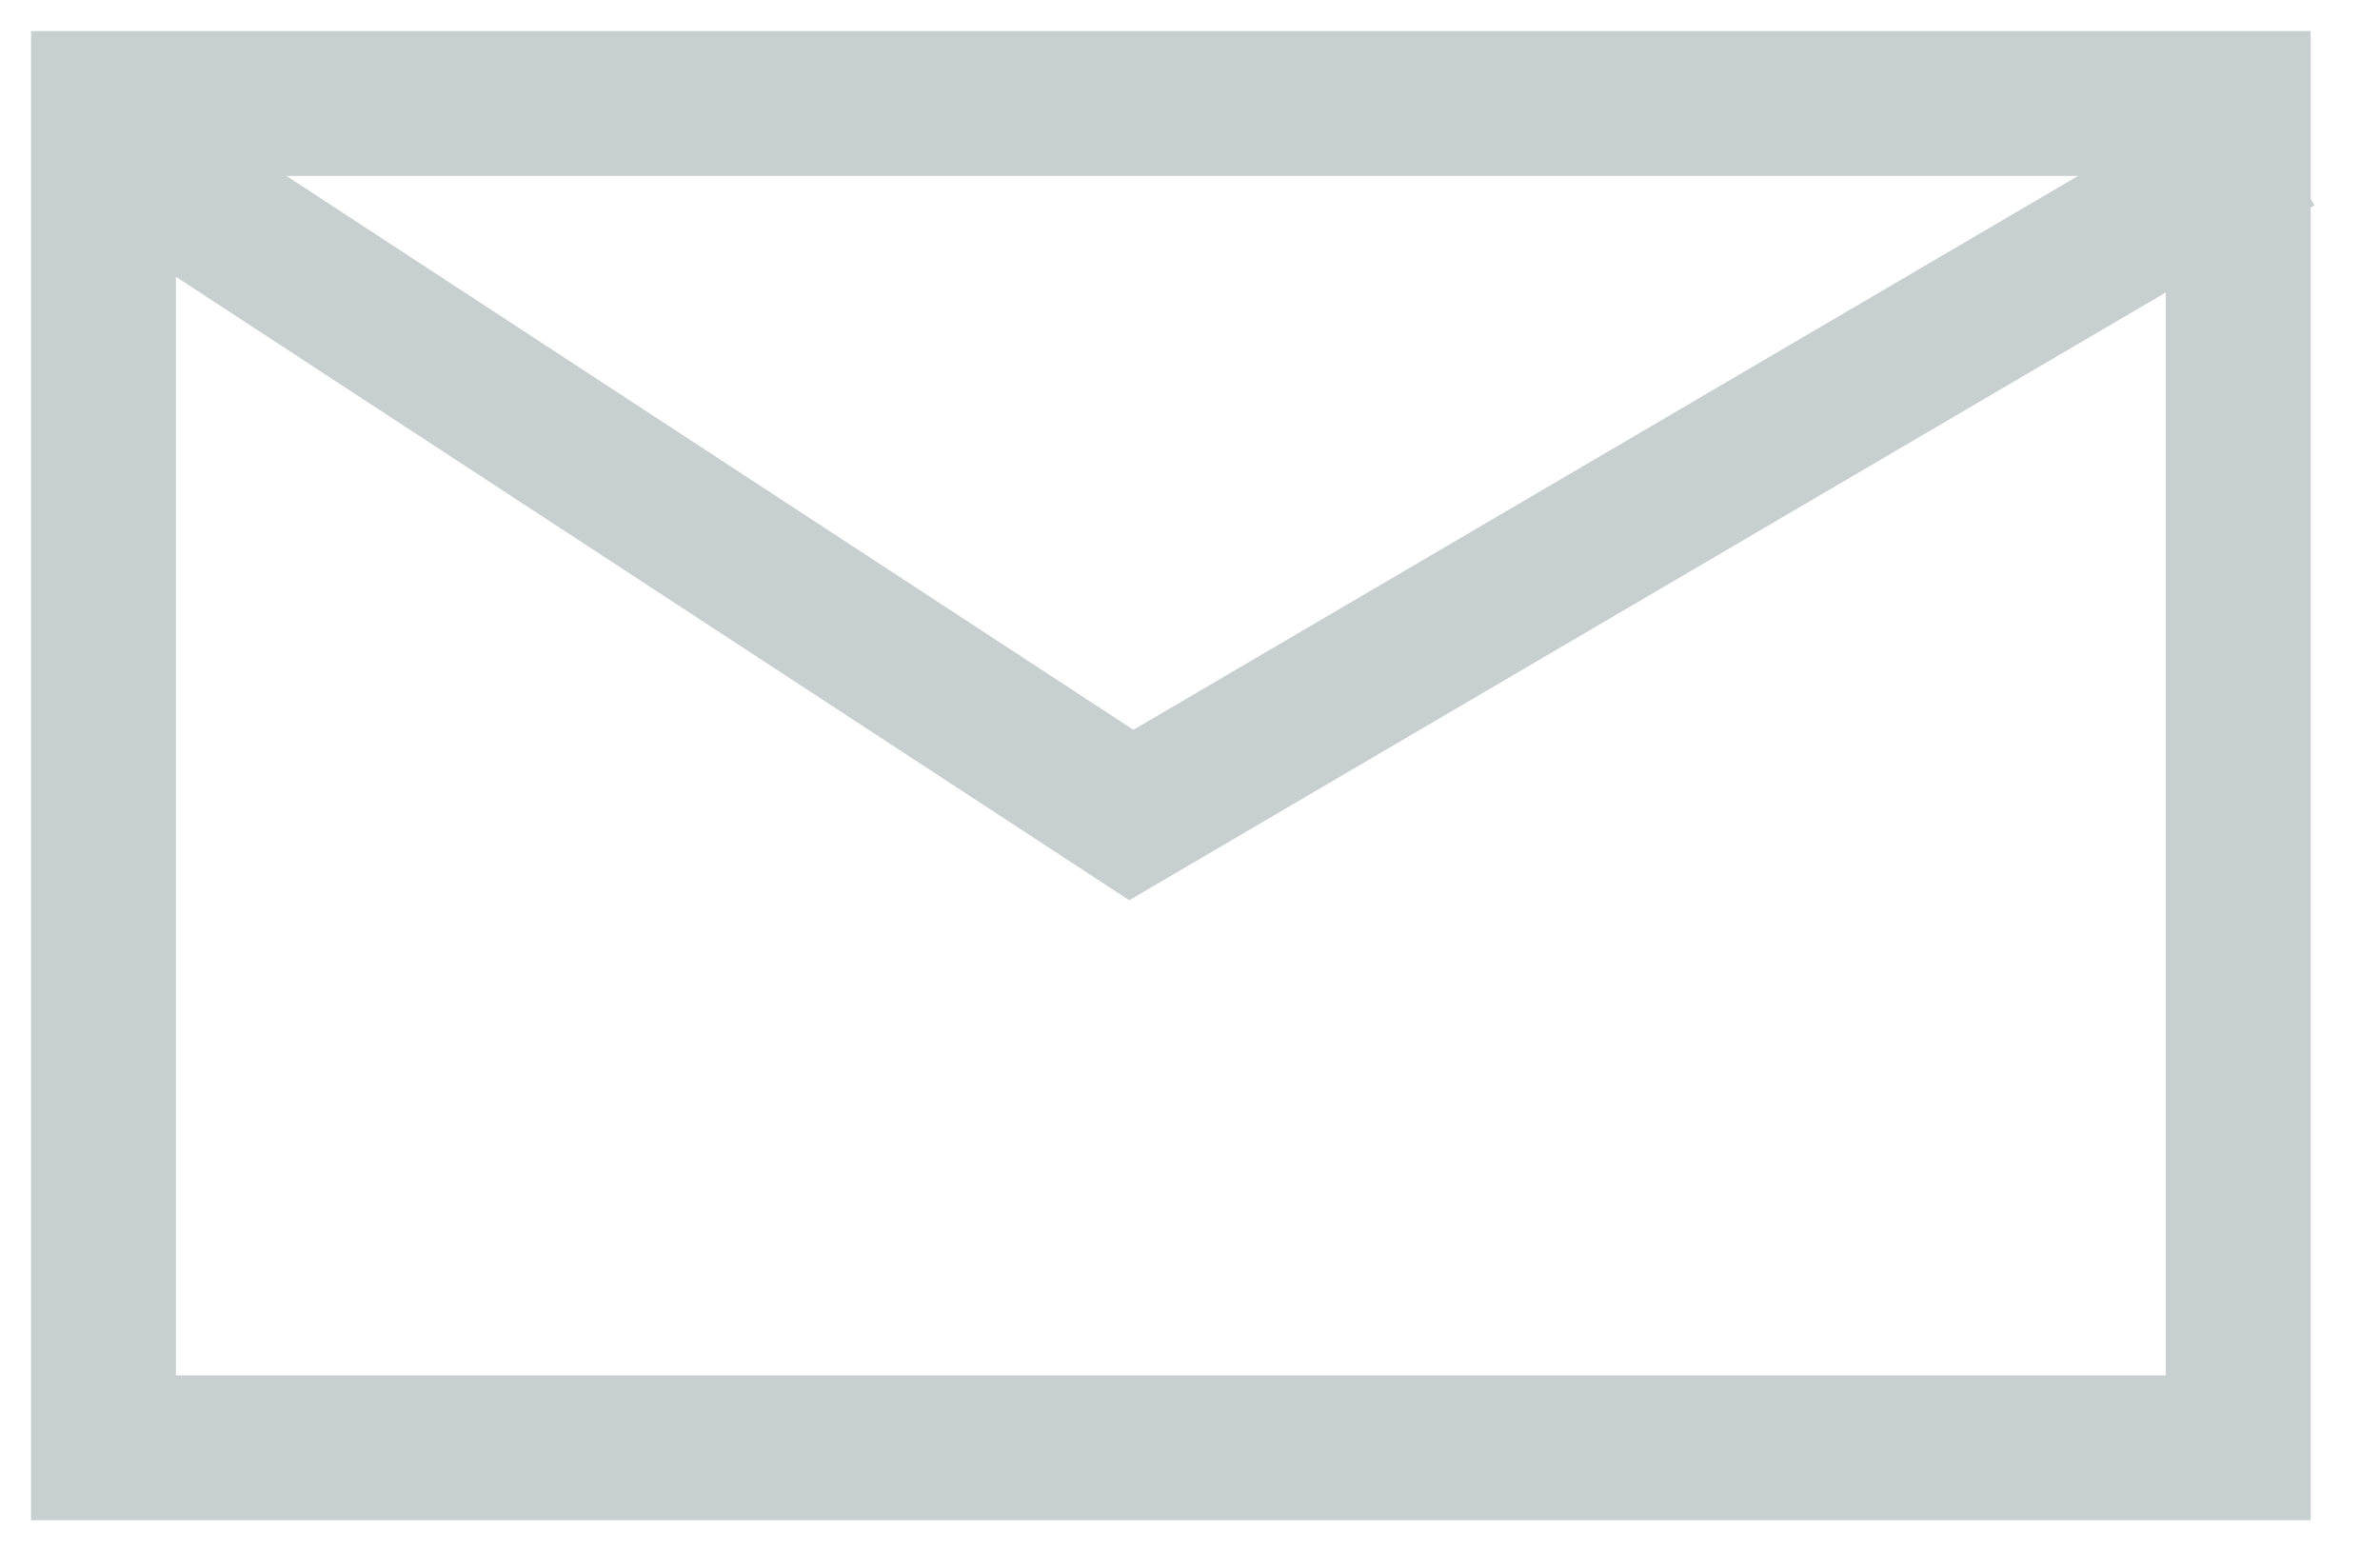 <svg width="23" height="15" viewBox="0 0 23 15" version="1.1" xmlns="http://www.w3.org/2000/svg" xmlns:xlink="http://www.w3.org/1999/xlink">
    <title>Group 3.3</title>
    <desc>Created using Figma</desc>
    <g id="Canvas" transform="translate(-56056 9366)">
        <g id="Group 3.3">
            <g id="Rectangle">
                <path d="M 0 0L 0 -0.7L -0.7 -0.7L -0.7 0L 0 0ZM 20.63 0L 21.33 0L 21.33 -0.7L 20.63 -0.7L 20.63 0ZM 20.63 12.989L 20.63 13.689L 21.33 13.689L 21.33 12.989L 20.63 12.989ZM 0 12.989L -0.7 12.989L -0.7 13.689L 0 13.689L 0 12.989ZM 0 0.7L 20.63 0.7L 20.63 -0.7L 0 -0.7L 0 0.7ZM 19.93 0L 19.93 12.989L 21.33 12.989L 21.33 0L 19.93 0ZM 20.63 12.289L 0 12.289L 0 13.689L 20.63 13.689L 20.63 12.289ZM 0.7 12.989L 0.7 0L -0.7 0L -0.7 12.989L 0.7 12.989Z" transform="matrix(1 0 -1.69348e-10 1 56057 -9365)" fill="#C8CFD1"></path>
            </g>
            <g id="Vector">
                <path d="M 9.933 6.495L 9.55 7.081L 9.913 7.318L 10.287 7.099L 9.933 6.495ZM -0.383 0.586L 9.55 7.081L 10.316 5.909L 0.383 -0.586L -0.383 0.586ZM 10.287 7.099L 21.366 0.604L 20.658 -0.604L 9.579 5.891L 10.287 7.099Z" transform="matrix(1 0 -1.69348e-10 1 56057 -9364.62)" fill="#C8CFD1"></path>
            </g>
        </g>
    </g>
</svg>
